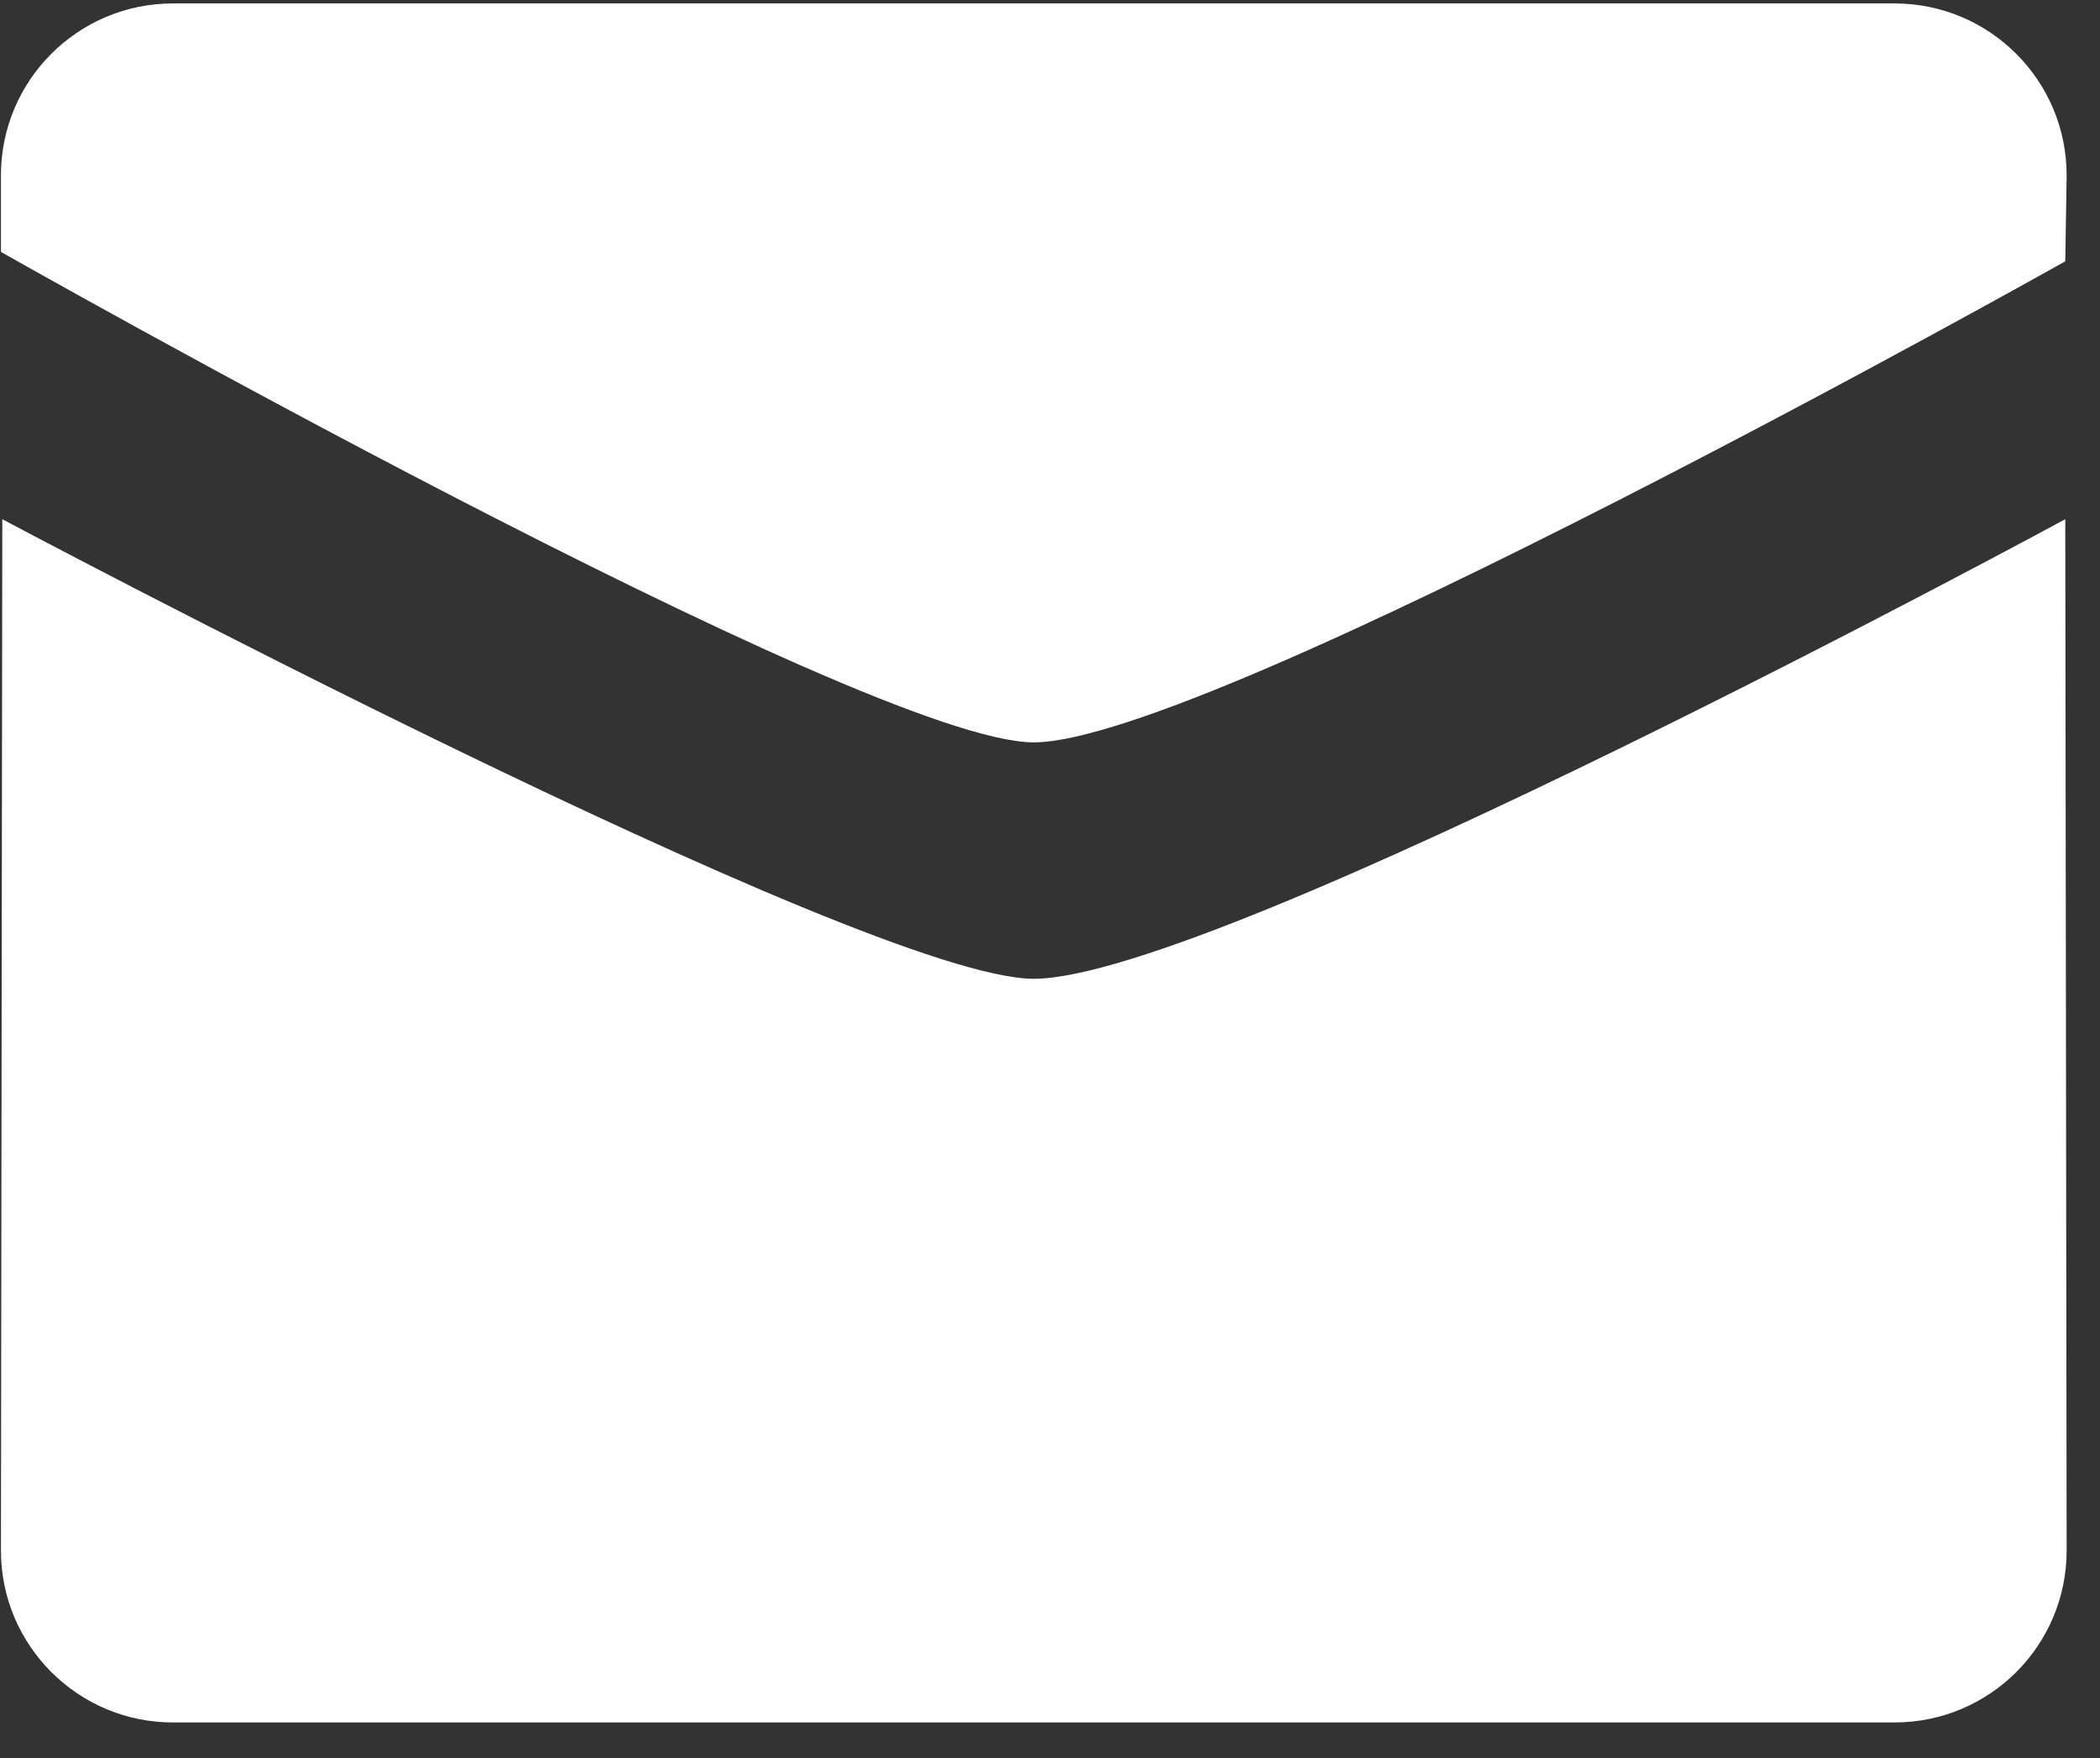 <svg width="43" height="36" viewBox="0 0 43 36" fill="none" xmlns="http://www.w3.org/2000/svg">
<rect x="0" y="0" width="43" height="36" fill="#333333" stroke="none"/>
<path fill-rule="evenodd" clip-rule="evenodd" d="M0.019 5.159C0.019 5.159 17.729 15.202 21.167 15.202C24.77 15.202 42.289 5.351 42.289 5.351L42.317 3.591C42.317 1.648 40.74 0.07 38.791 0.07H3.543C1.596 0.07 0.019 1.648 0.019 3.591V5.159ZM42.289 10.632C42.289 10.632 24.936 20.043 21.167 20.043C17.729 20.043 0.045 10.632 0.047 10.632L0.019 31.752C0.019 33.695 1.598 35.272 3.543 35.272H38.791C40.74 35.272 42.317 33.695 42.317 31.752L42.289 10.632Z" fill="#FEFEFE"/>
</svg>
